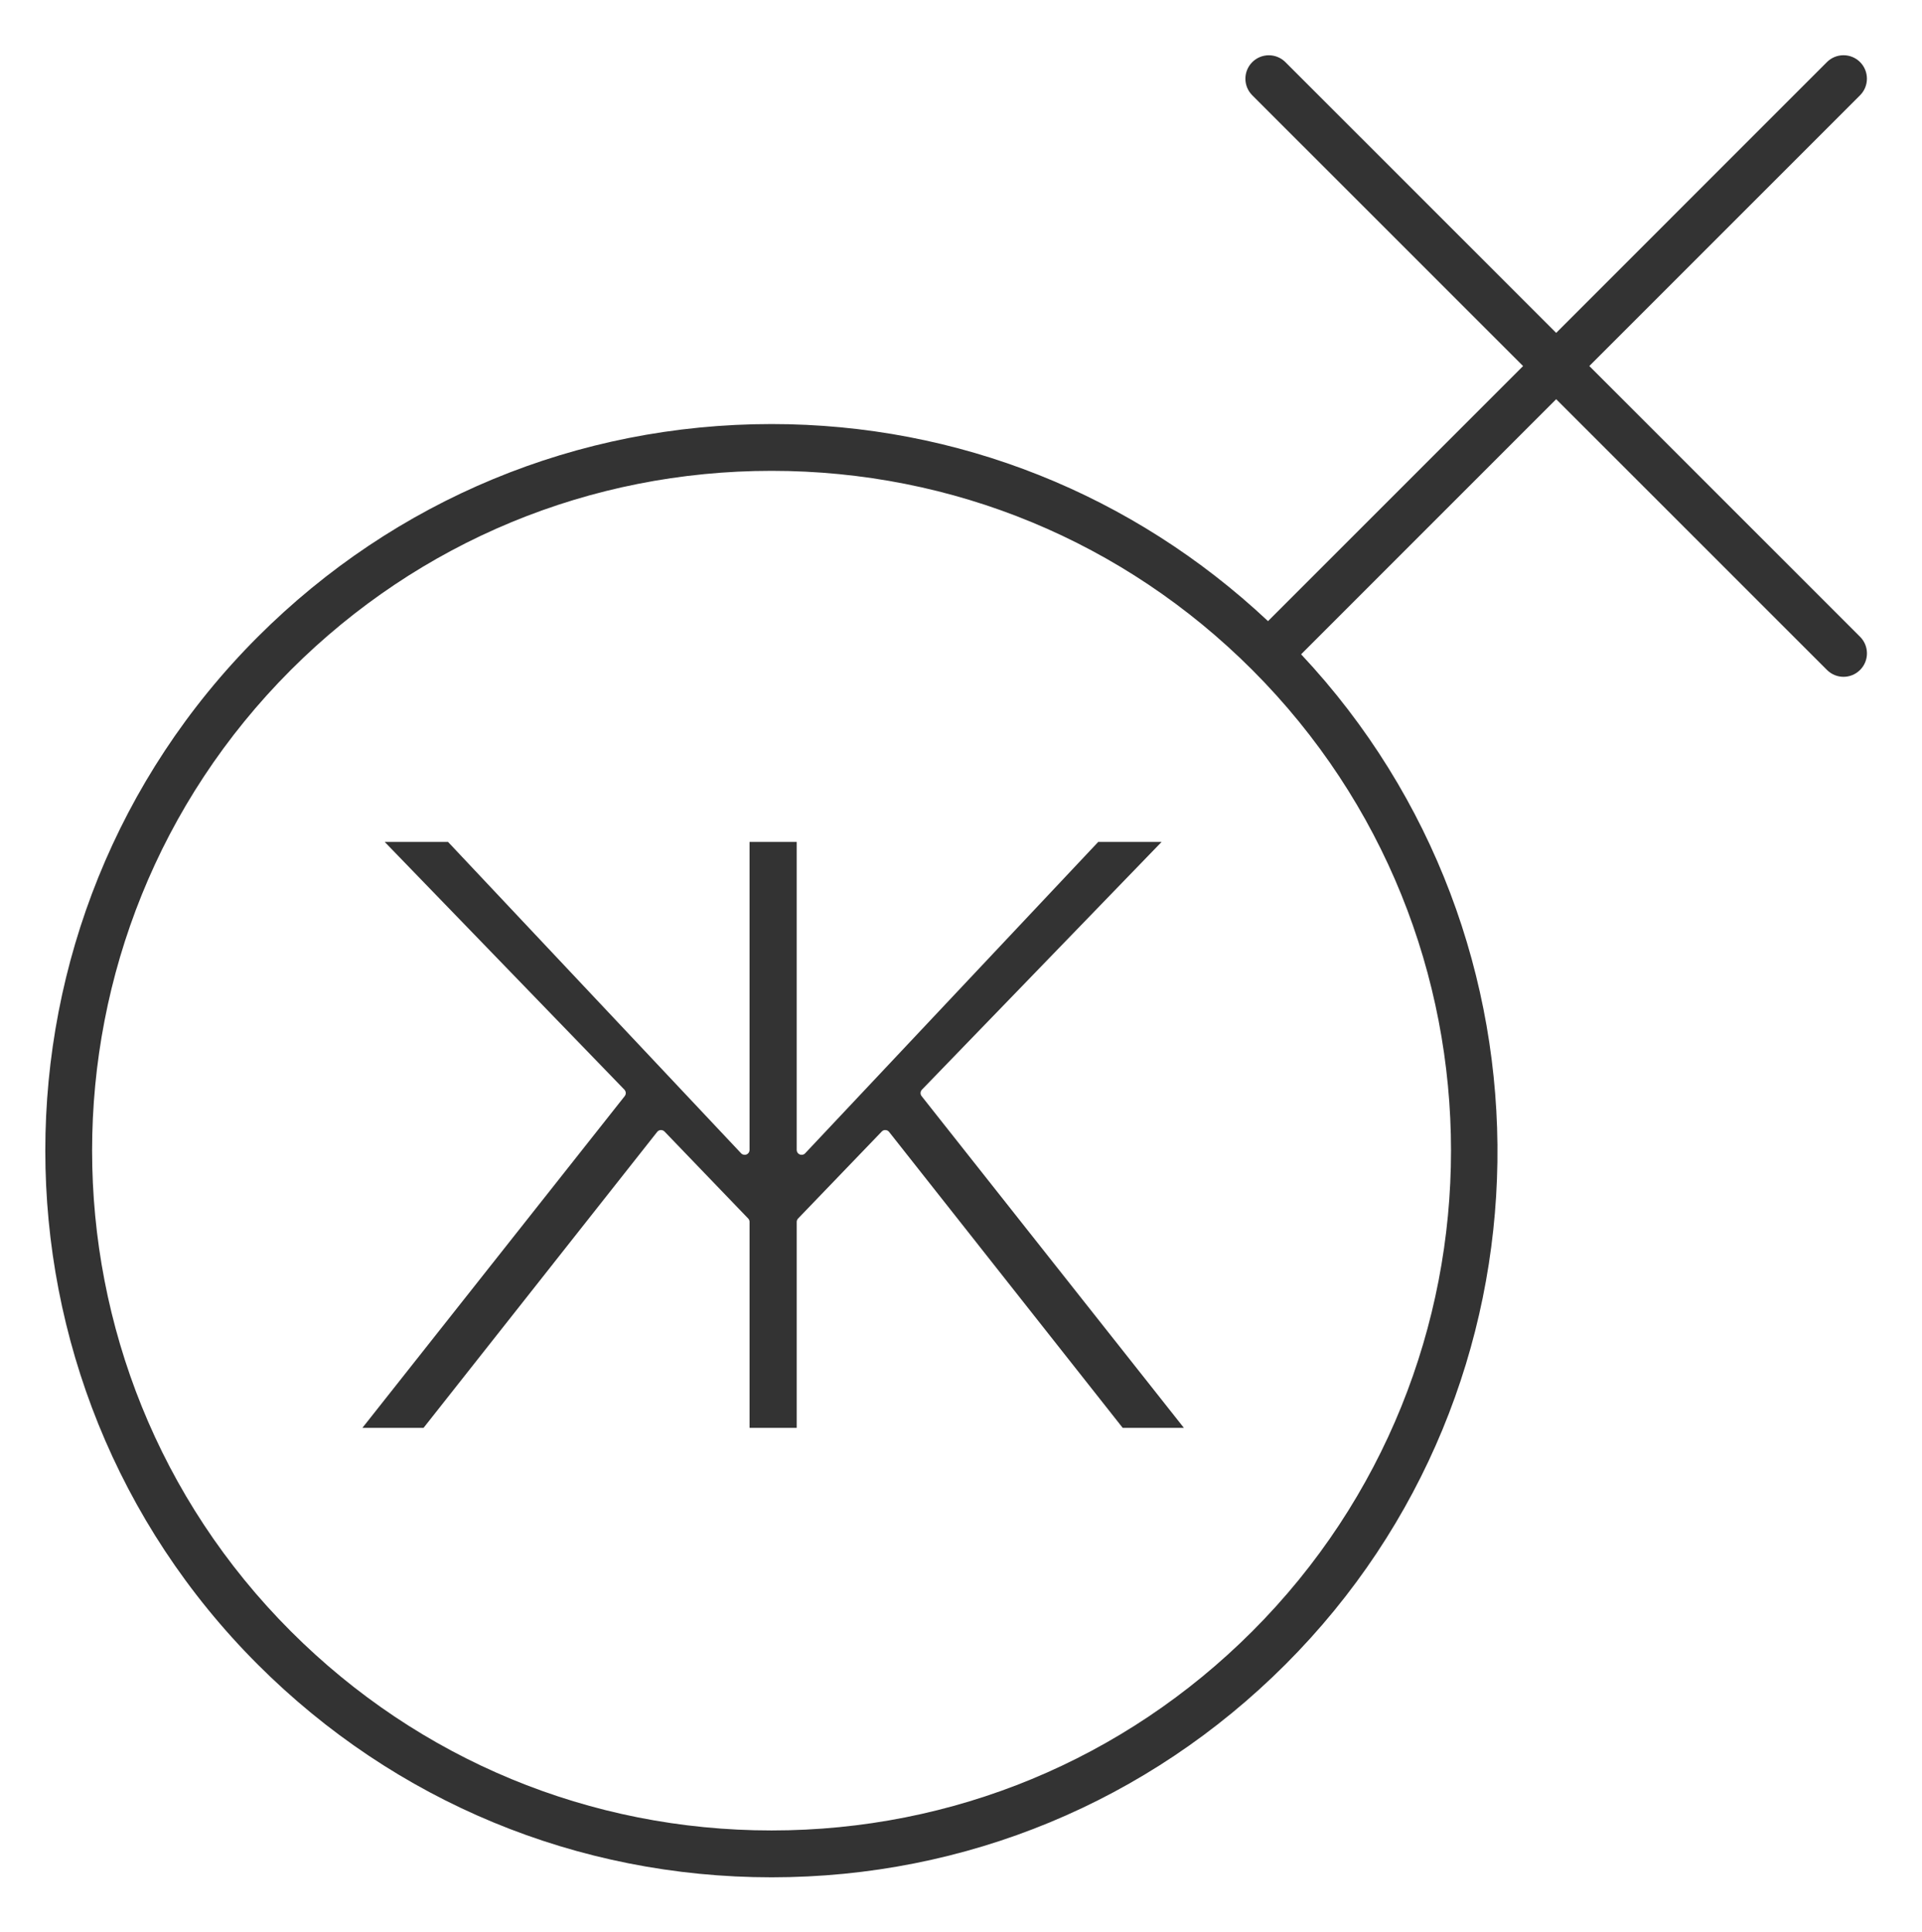 <?xml version="1.0" encoding="utf-8"?>
<!-- Generator: Adobe Illustrator 16.0.0, SVG Export Plug-In . SVG Version: 6.00 Build 0)  -->
<svg version="1.2" baseProfile="tiny" id="Layer_1" xmlns="http://www.w3.org/2000/svg" xmlns:xlink="http://www.w3.org/1999/xlink"
	 x="0px" y="0px" width="49.25px" height="49.5px" viewBox="0 0 49.25 49.5" xml:space="preserve">
<path fill="#333333" d="M47.664,16.318l-6.939-6.939l6.938-6.938c0.234-0.234,0.234-0.615,0-0.85c-0.234-0.234-0.614-0.234-0.849,0
	L39.876,8.53l-6.939-6.938c-0.234-0.234-0.614-0.234-0.848,0c-0.235,0.235-0.235,0.615,0,0.85l6.939,6.938l-6.536,6.536
	c-3.463-3.25-7.949-5.05-12.721-5.05c-4.973,0-9.649,1.938-13.166,5.453c-7.259,7.26-7.259,19.073,0,26.333
	c3.517,3.516,8.193,5.453,13.166,5.453c4.974,0,9.649-1.937,13.166-5.453c7.116-7.116,7.238-18.598,0.403-25.886l6.536-6.537
	l6.939,6.938c0.117,0.117,0.271,0.176,0.424,0.176s0.307-0.059,0.424-0.176C47.898,16.933,47.898,16.552,47.664,16.318z
	 M32.088,41.802c-3.29,3.29-7.665,5.102-12.317,5.102s-9.027-1.812-12.317-5.102c-6.792-6.792-6.792-17.843,0-24.636
	c3.291-3.289,7.665-5.101,12.317-5.101c4.652,0,9.026,1.81,12.316,5.1c0,0,0,0,0.001,0.001l0.001,0.001
	C38.879,23.959,38.879,35.01,32.088,41.802z"/>
<path fill="#333333" d="M23.624,27.922l6.141-6.348h-1.624l-7.51,7.979c-0.035,0.038-0.09,0.049-0.137,0.03
	c-0.048-0.019-0.079-0.065-0.079-0.116v-7.893h-1.208v7.893c0,0.051-0.031,0.097-0.079,0.116c-0.045,0.019-0.102,0.007-0.137-0.03
	l-7.51-7.979H9.858L16,27.922c0.043,0.046,0.047,0.116,0.008,0.165l-6.722,8.501h1.567l5.987-7.584
	c0.022-0.029,0.056-0.046,0.092-0.047c0.03-0.003,0.071,0.012,0.096,0.038l2.144,2.229c0.022,0.023,0.035,0.055,0.035,0.087v5.277
	h1.208v-5.277c0-0.033,0.013-0.064,0.035-0.087l2.144-2.229c0.025-0.026,0.056-0.041,0.096-0.038
	c0.036,0.001,0.07,0.019,0.092,0.047l5.986,7.584h1.568l-6.721-8.501C23.577,28.038,23.58,27.968,23.624,27.922z"/>
</svg>
